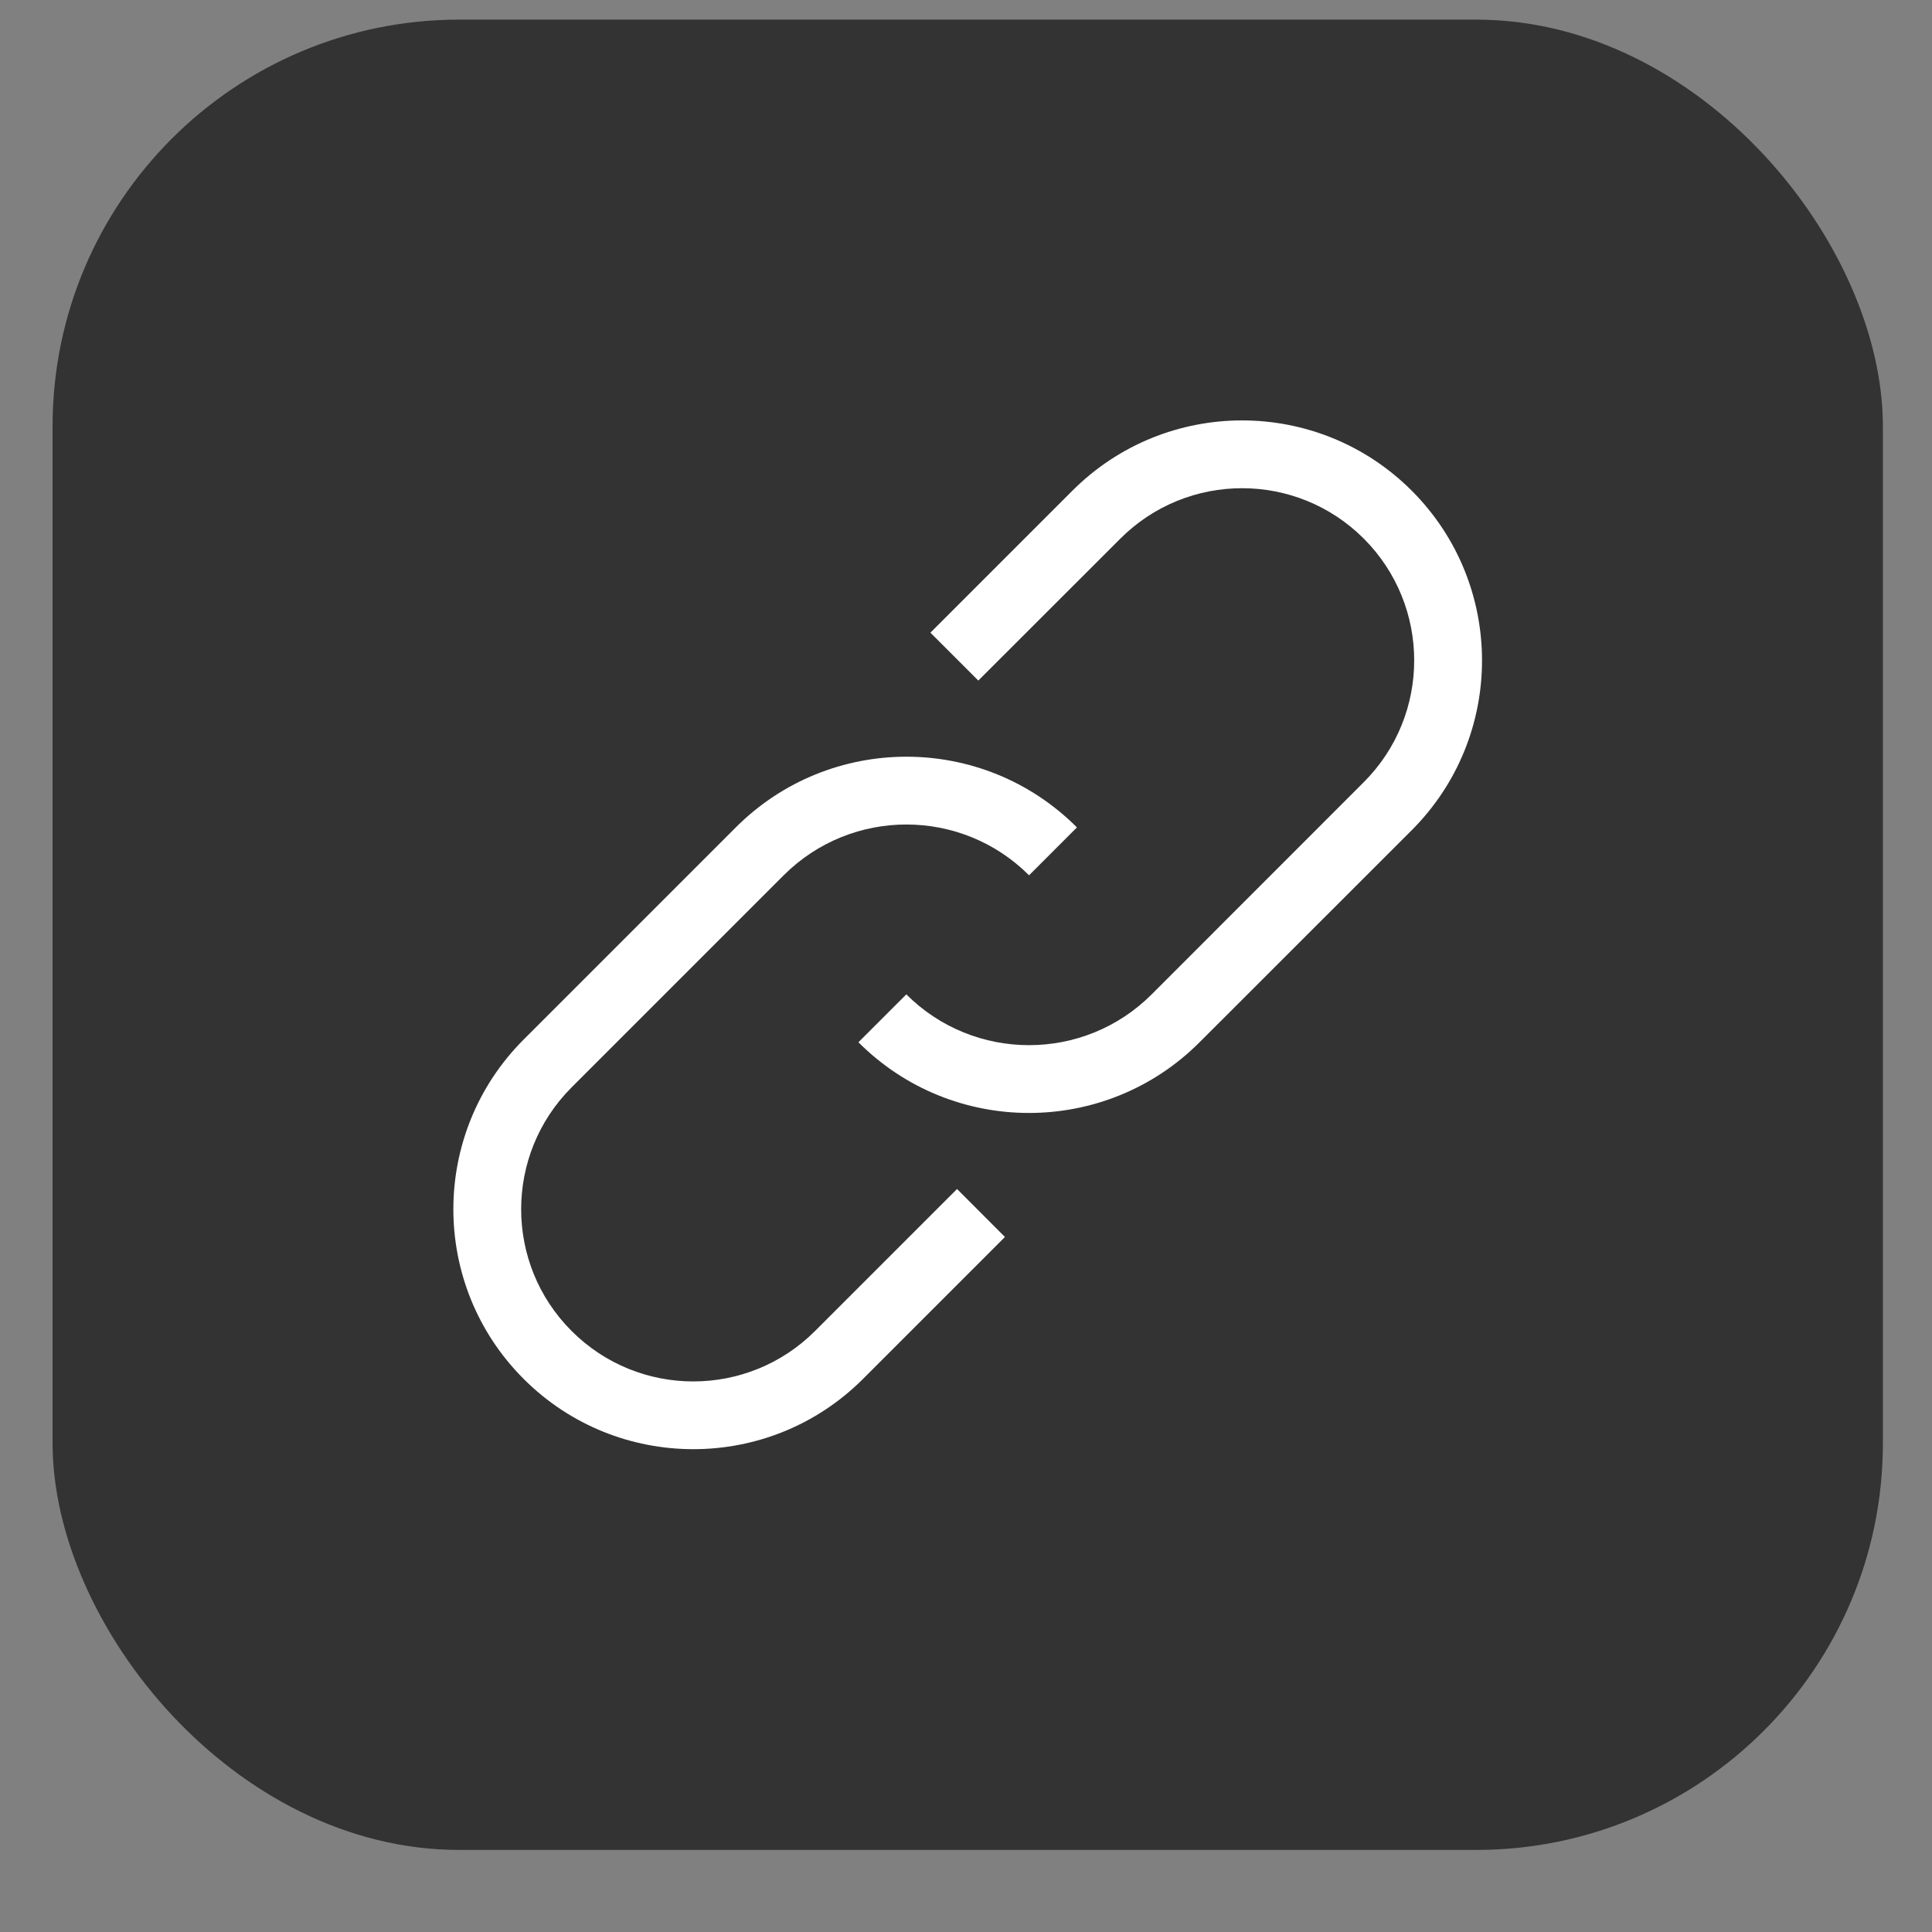 <svg width="19" height="19" viewBox="0 0 19 19" fill="none" xmlns="http://www.w3.org/2000/svg">
<rect x="0" y="0" width="19" height="19" fill="#808080" stroke="none"/>
<rect x="0.517" y="0.193" width="18" height="18" rx="4" fill="#333333"/>
<g clip-path="url(#clip0_23359_134466)">
<path fill-rule="evenodd" clip-rule="evenodd" d="M10.546 4.826C11.468 3.904 12.962 3.904 13.884 4.826C14.805 5.748 14.805 7.242 13.884 8.164L11.797 10.25C10.871 11.177 9.368 11.177 8.442 10.25L8.913 9.779C9.58 10.445 10.66 10.445 11.326 9.779L13.412 7.692C14.073 7.031 14.073 5.959 13.412 5.297C12.751 4.636 11.679 4.636 11.018 5.297L9.621 6.693L9.15 6.222L10.546 4.826Z" fill="white"/>
<path fill-rule="evenodd" clip-rule="evenodd" d="M8.487 13.561C7.566 14.482 6.071 14.482 5.15 13.561C4.228 12.639 4.228 11.145 5.15 10.223L7.236 8.137C8.163 7.21 9.665 7.21 10.591 8.137L10.12 8.608C9.454 7.942 8.374 7.942 7.707 8.608L5.621 10.694C4.96 11.356 4.96 12.428 5.621 13.089C6.282 13.751 7.354 13.751 8.016 13.089L9.412 11.693L9.883 12.165L8.487 13.561Z" fill="white"/>
</g>
<defs>
<clipPath id="clip0_23359_134466">
<rect width="12" height="12" fill="white" transform="translate(3.517 3.193)"/>
</clipPath>
</defs>
</svg>
